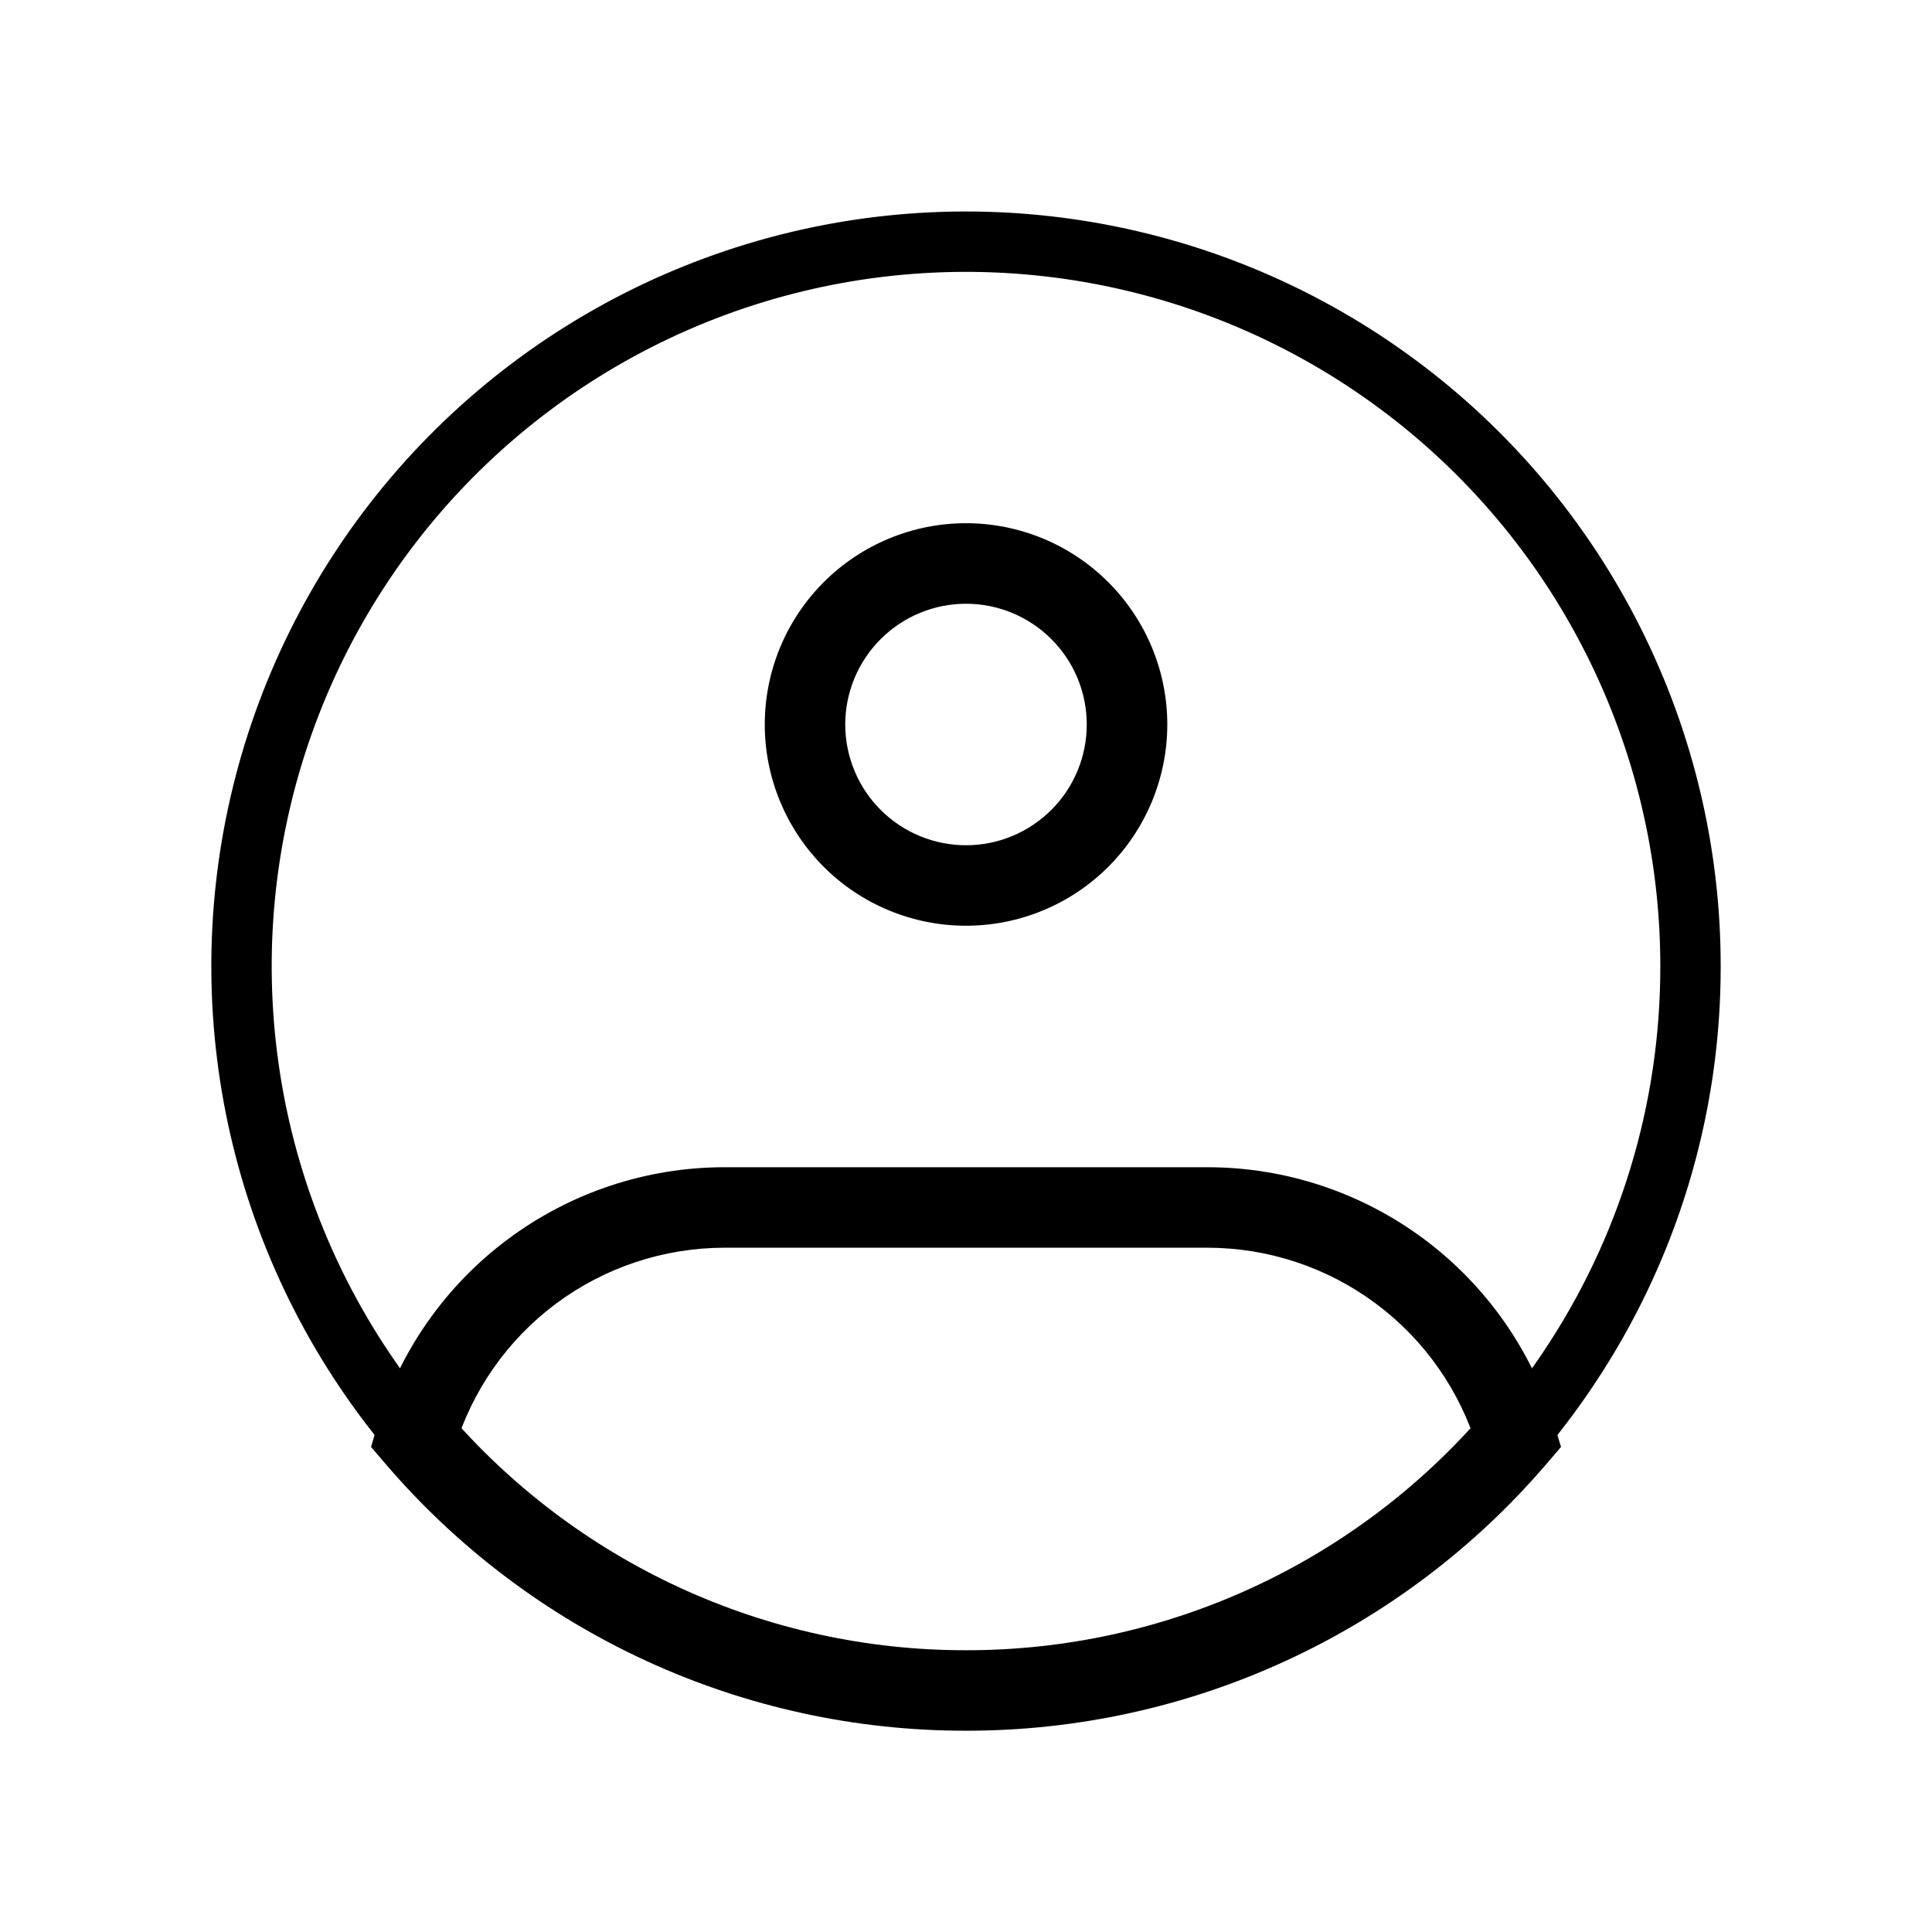 <svg width="32" height="32" viewBox="0 0 32 32" fill="none" xmlns="http://www.w3.org/2000/svg">
<path d="M28 16C28.004 18.382 27.295 20.711 25.965 22.688C24.869 24.324 23.385 25.664 21.647 26.591C19.909 27.517 17.97 28.001 16 28C14.03 28.001 12.091 27.517 10.353 26.591C8.615 25.664 7.132 24.324 6.035 22.688C4.99 21.131 4.325 19.351 4.093 17.491C3.86 15.631 4.067 13.742 4.696 11.976C5.325 10.21 6.359 8.616 7.715 7.322C9.071 6.028 10.711 5.069 12.505 4.523C14.298 3.977 16.194 3.859 18.042 4.178C19.889 4.497 21.636 5.244 23.142 6.36C24.649 7.475 25.873 8.929 26.716 10.603C27.56 12.277 28 14.125 28 16Z" stroke="black"/>
<path d="M18 12C18 12.53 17.79 13.039 17.414 13.414C17.039 13.789 16.531 14 16 14V15.333C16.438 15.333 16.871 15.247 17.276 15.079C17.68 14.912 18.048 14.666 18.357 14.357C18.667 14.047 18.912 13.68 19.08 13.275C19.247 12.871 19.334 12.438 19.334 12H18ZM16 14C15.47 14 14.961 13.789 14.586 13.414C14.211 13.039 14 12.53 14 12H12.667C12.667 12.438 12.753 12.871 12.921 13.275C13.088 13.68 13.334 14.047 13.643 14.357C14.268 14.982 15.116 15.333 16 15.333V14ZM14 12C14 11.469 14.211 10.961 14.586 10.586C14.961 10.211 15.47 10 16 10V8.666C15.116 8.666 14.268 9.018 13.643 9.643C13.018 10.268 12.667 11.116 12.667 12H14ZM16 10C16.531 10 17.039 10.211 17.414 10.586C17.79 10.961 18 11.469 18 12H19.334C19.334 11.116 18.982 10.268 18.357 9.643C17.732 9.018 16.884 8.666 16 8.666V10ZM6.888 23.808L6.248 23.619L6.146 23.966L6.382 24.242L6.888 23.808ZM25.112 23.808L25.619 24.242L25.855 23.966L25.751 23.619L25.112 23.808ZM12 20.666H20V19.333H12V20.666ZM12 19.333C10.708 19.333 9.451 19.751 8.415 20.523C7.378 21.295 6.618 22.38 6.248 23.619L7.527 23.998C7.815 23.036 8.405 22.191 9.211 21.591C10.017 20.991 10.995 20.667 12 20.666V19.333ZM16 27.333C14.364 27.335 12.748 26.982 11.262 26.298C9.776 25.614 8.456 24.616 7.394 23.373L6.382 24.242C7.57 25.631 9.045 26.746 10.705 27.51C12.366 28.274 14.172 28.668 16 28.666V27.333ZM20 20.666C21.005 20.667 21.983 20.991 22.789 21.592C23.595 22.192 24.186 23.037 24.474 24L25.751 23.619C25.381 22.38 24.622 21.295 23.586 20.523C22.55 19.751 21.292 19.333 20 19.333V20.666ZM24.607 23.373C23.544 24.616 22.224 25.614 20.738 26.298C19.252 26.982 17.636 27.335 16 27.333V28.666C17.828 28.668 19.634 28.274 21.295 27.51C22.956 26.746 24.431 25.631 25.619 24.242L24.605 23.375L24.607 23.373Z" fill="black"/>
</svg>
